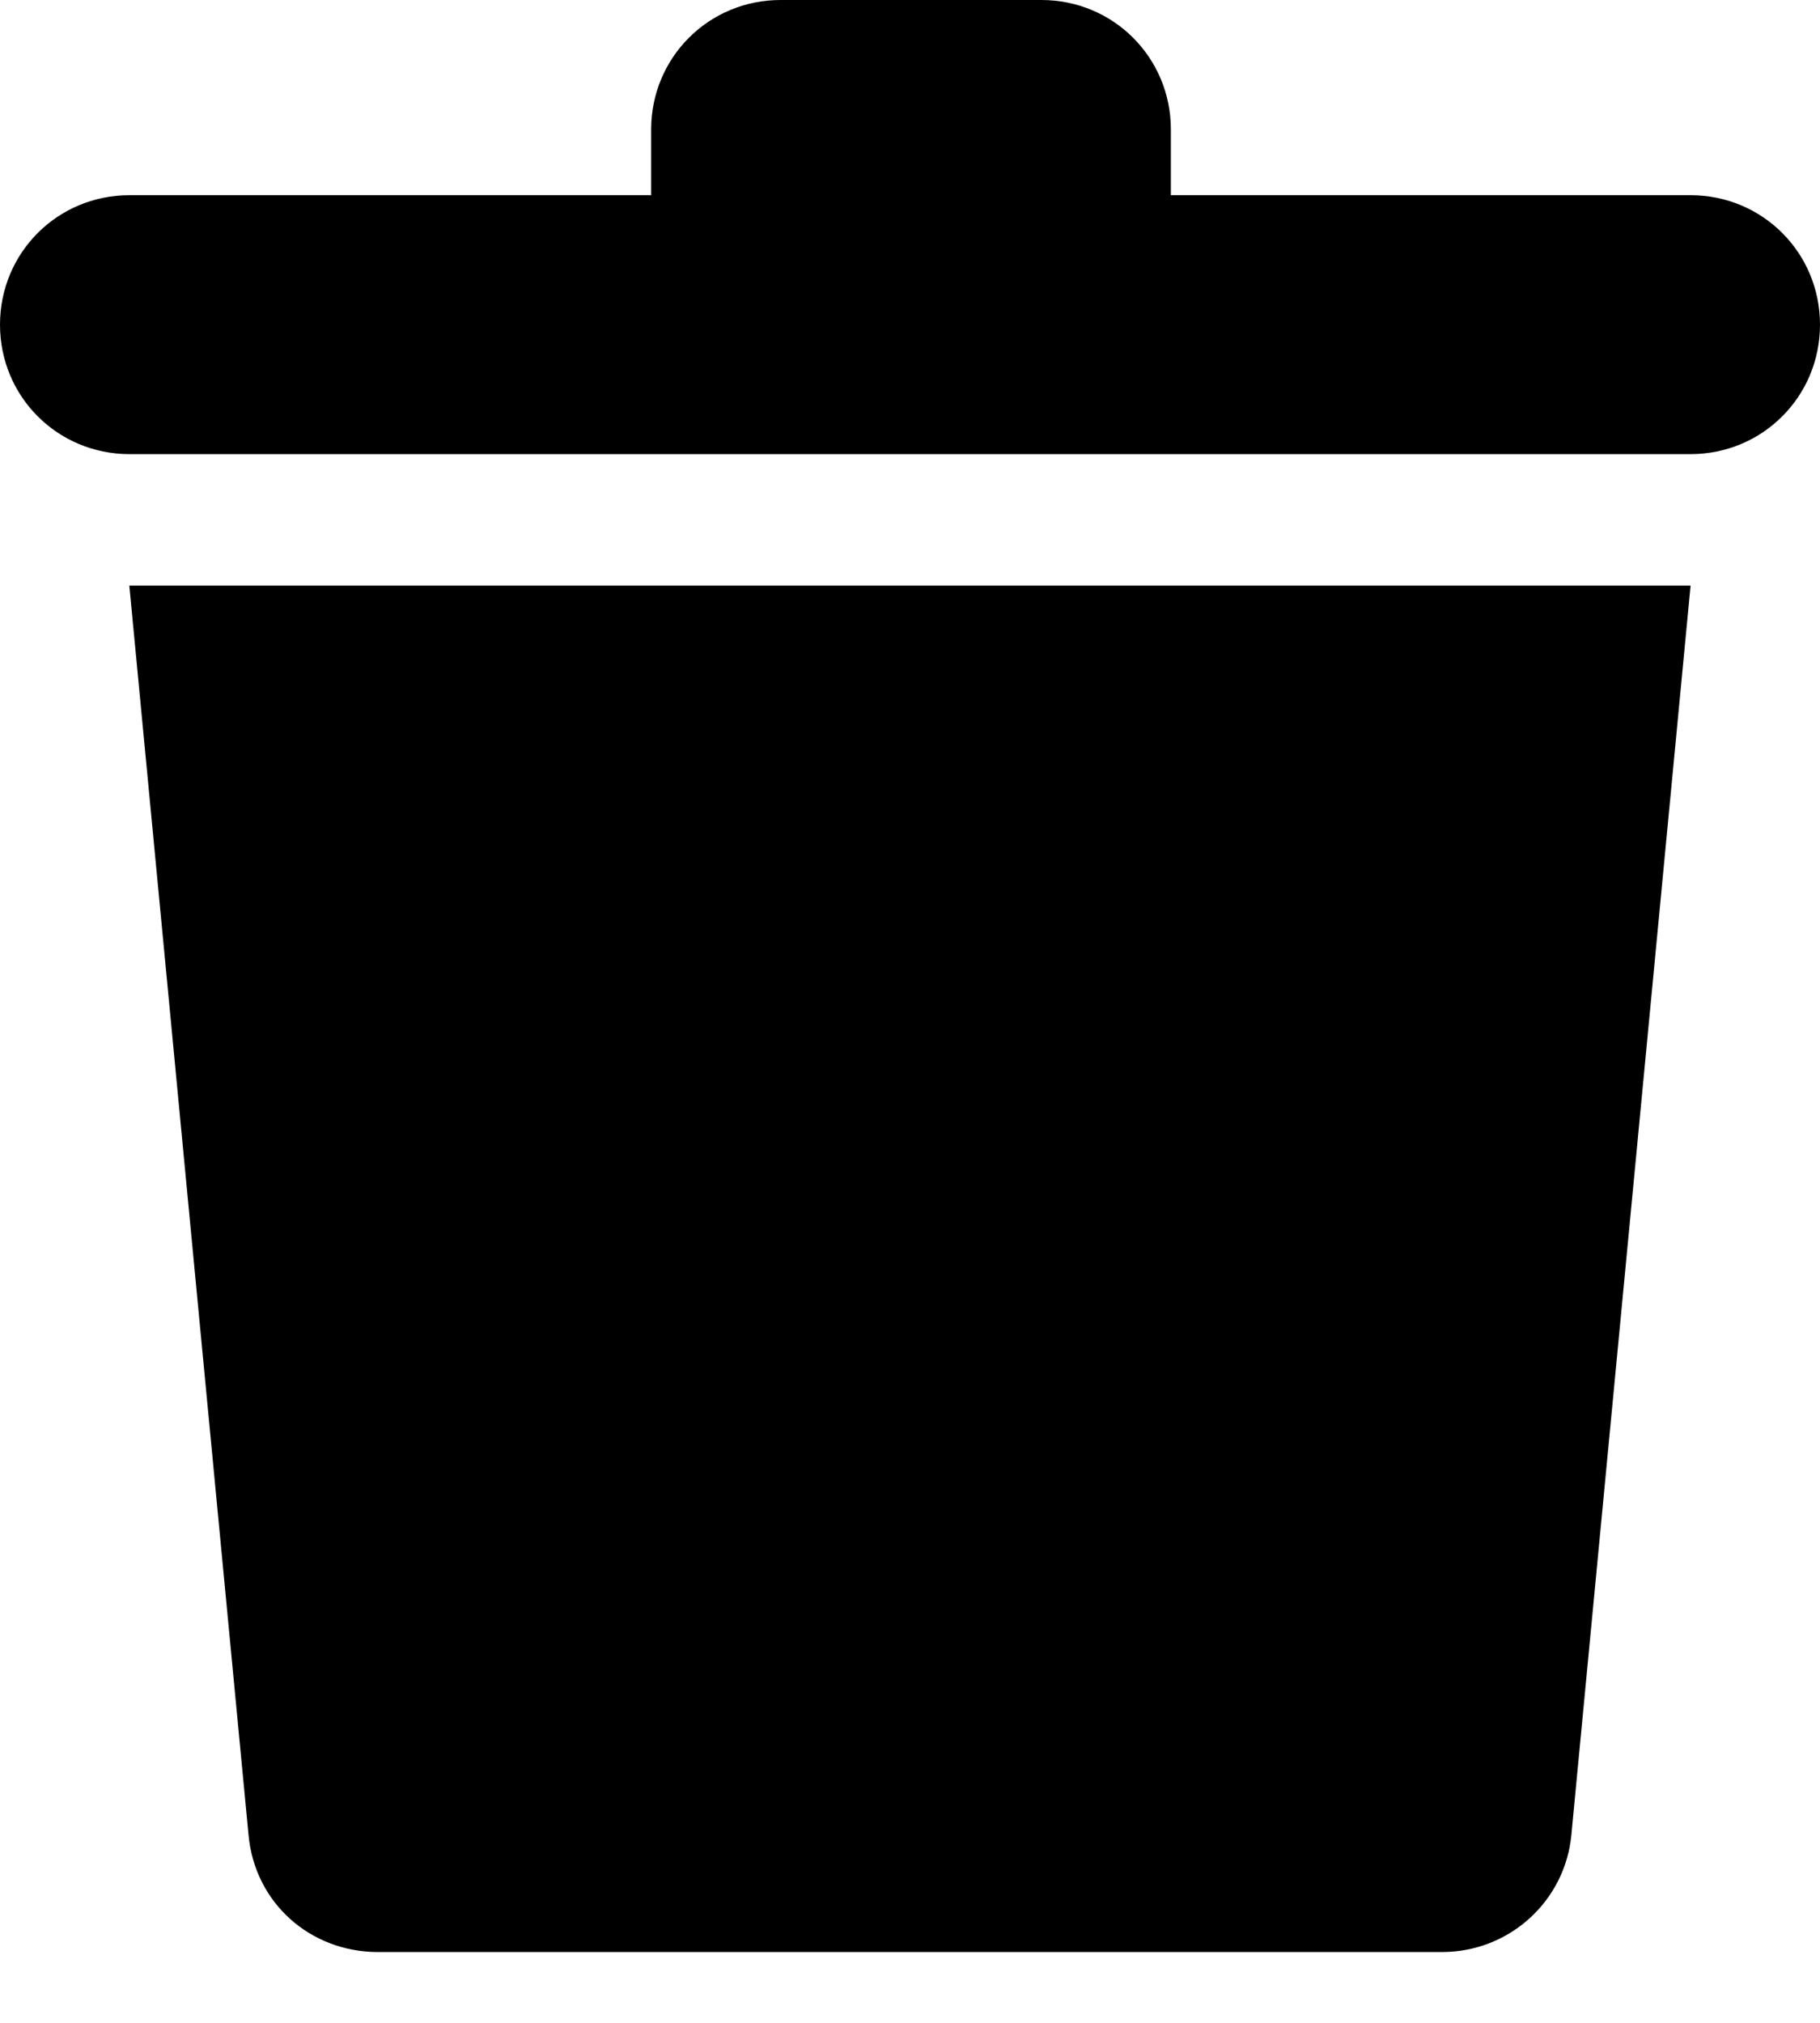 <svg width="18" height="20" viewBox="0 0 18 20" fill="none" xmlns="http://www.w3.org/2000/svg">
<path d="M2.458 18.142C2.519 18.813 3.067 19.3 3.738 19.3H14.261C14.932 19.3 15.48 18.792 15.541 18.142L16.72 5.79H1.279L2.458 18.142Z" fill="black"/>
<path d="M16.72 1.93H11.58V1.28C11.58 0.569 11.011 0 10.3 0H7.72C7.009 0 6.44 0.569 6.44 1.28V1.93H1.28C0.569 1.93 0 2.499 0 3.21C0 3.921 0.569 4.49 1.28 4.49H16.72C17.431 4.49 18 3.921 18 3.21C18 2.499 17.431 1.93 16.72 1.93Z" fill="black"/>
</svg>